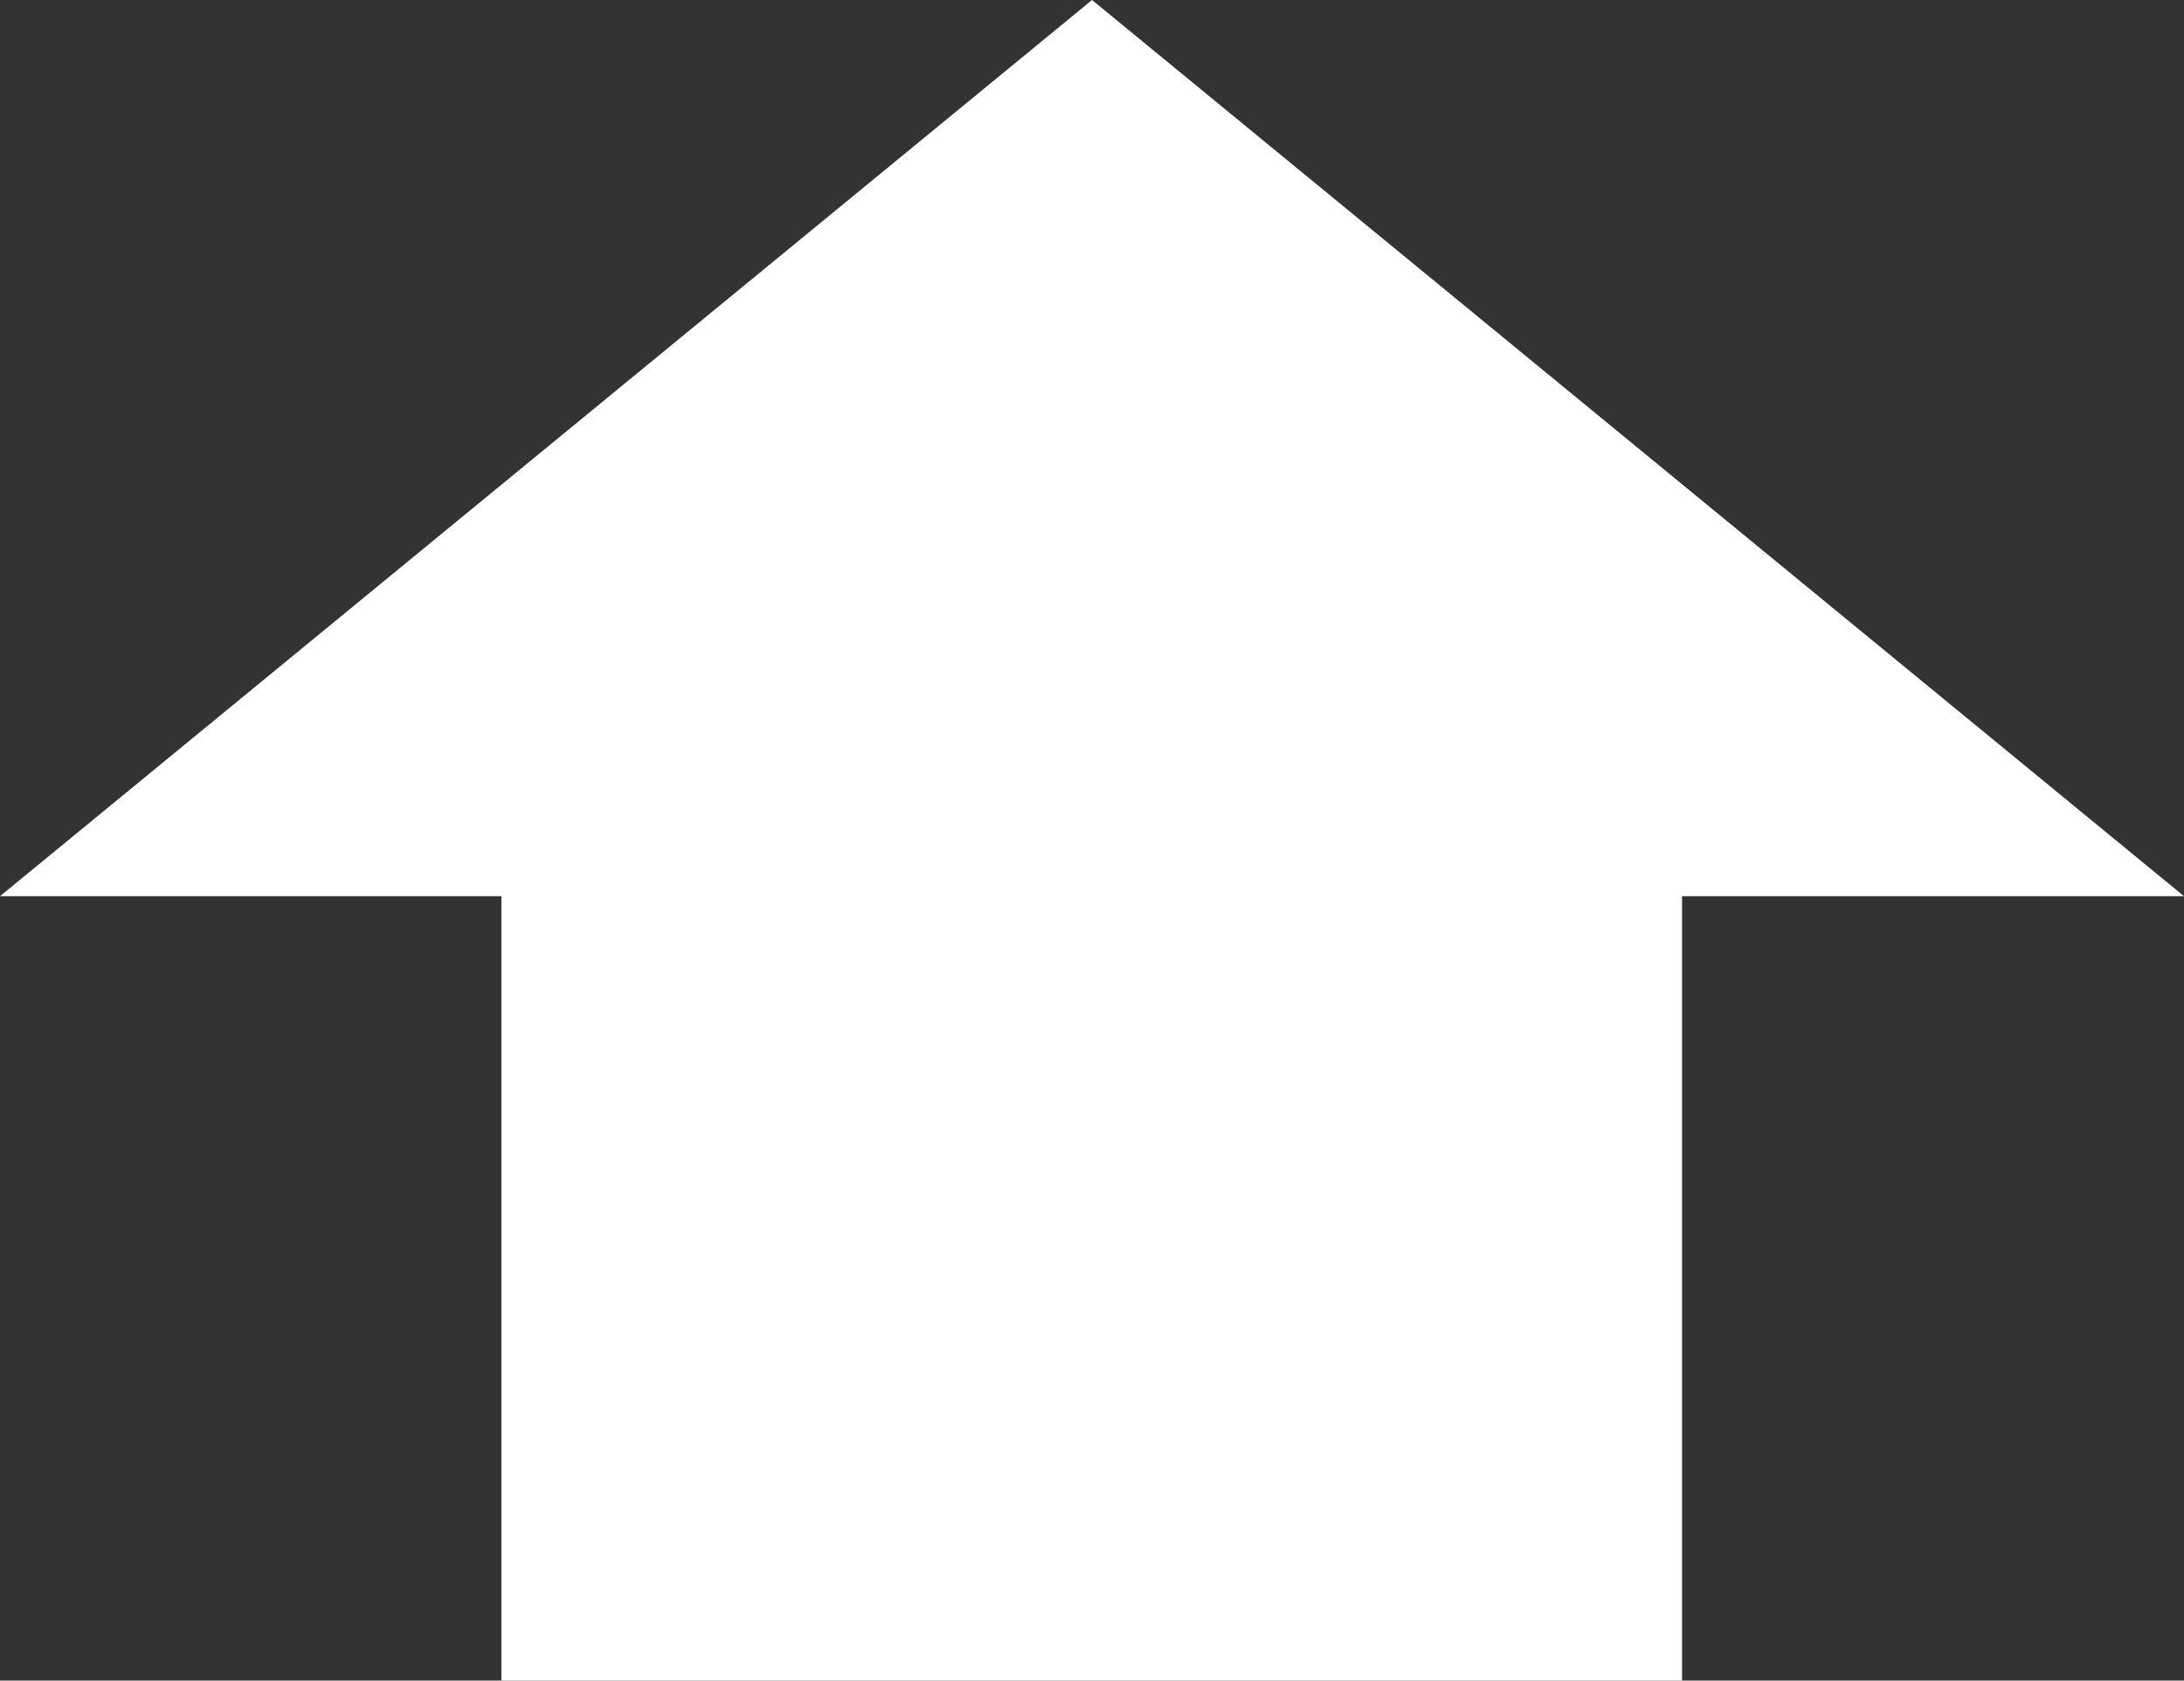 <?xml version="1.0" encoding="utf-8"?>
<!-- Generator: Adobe Illustrator 16.0.0, SVG Export Plug-In . SVG Version: 6.00 Build 0)  -->
<!DOCTYPE svg PUBLIC "-//W3C//DTD SVG 1.1//EN" "http://www.w3.org/Graphics/SVG/1.1/DTD/svg11.dtd">
<svg version="1.1" id="Layer_1" xmlns="http://www.w3.org/2000/svg" xmlns:xlink="http://www.w3.org/1999/xlink" x="0px" y="0px"
	 width="23.717px" height="18.248px" viewBox="0 0 23.717 18.248" enable-background="new 0 0 23.717 18.248" xml:space="preserve">
<rect x="0" y="0" width="23.717" height="18.248" fill="#333333" stroke="none"/>
<polygon fill-rule="evenodd" clip-rule="evenodd" fill="#ffffff" points="23.717,9.731 11.859,0 0,9.731 5.445,9.731 5.445,18.248 
	18.266,18.248 18.266,9.731 "/>
</svg>

